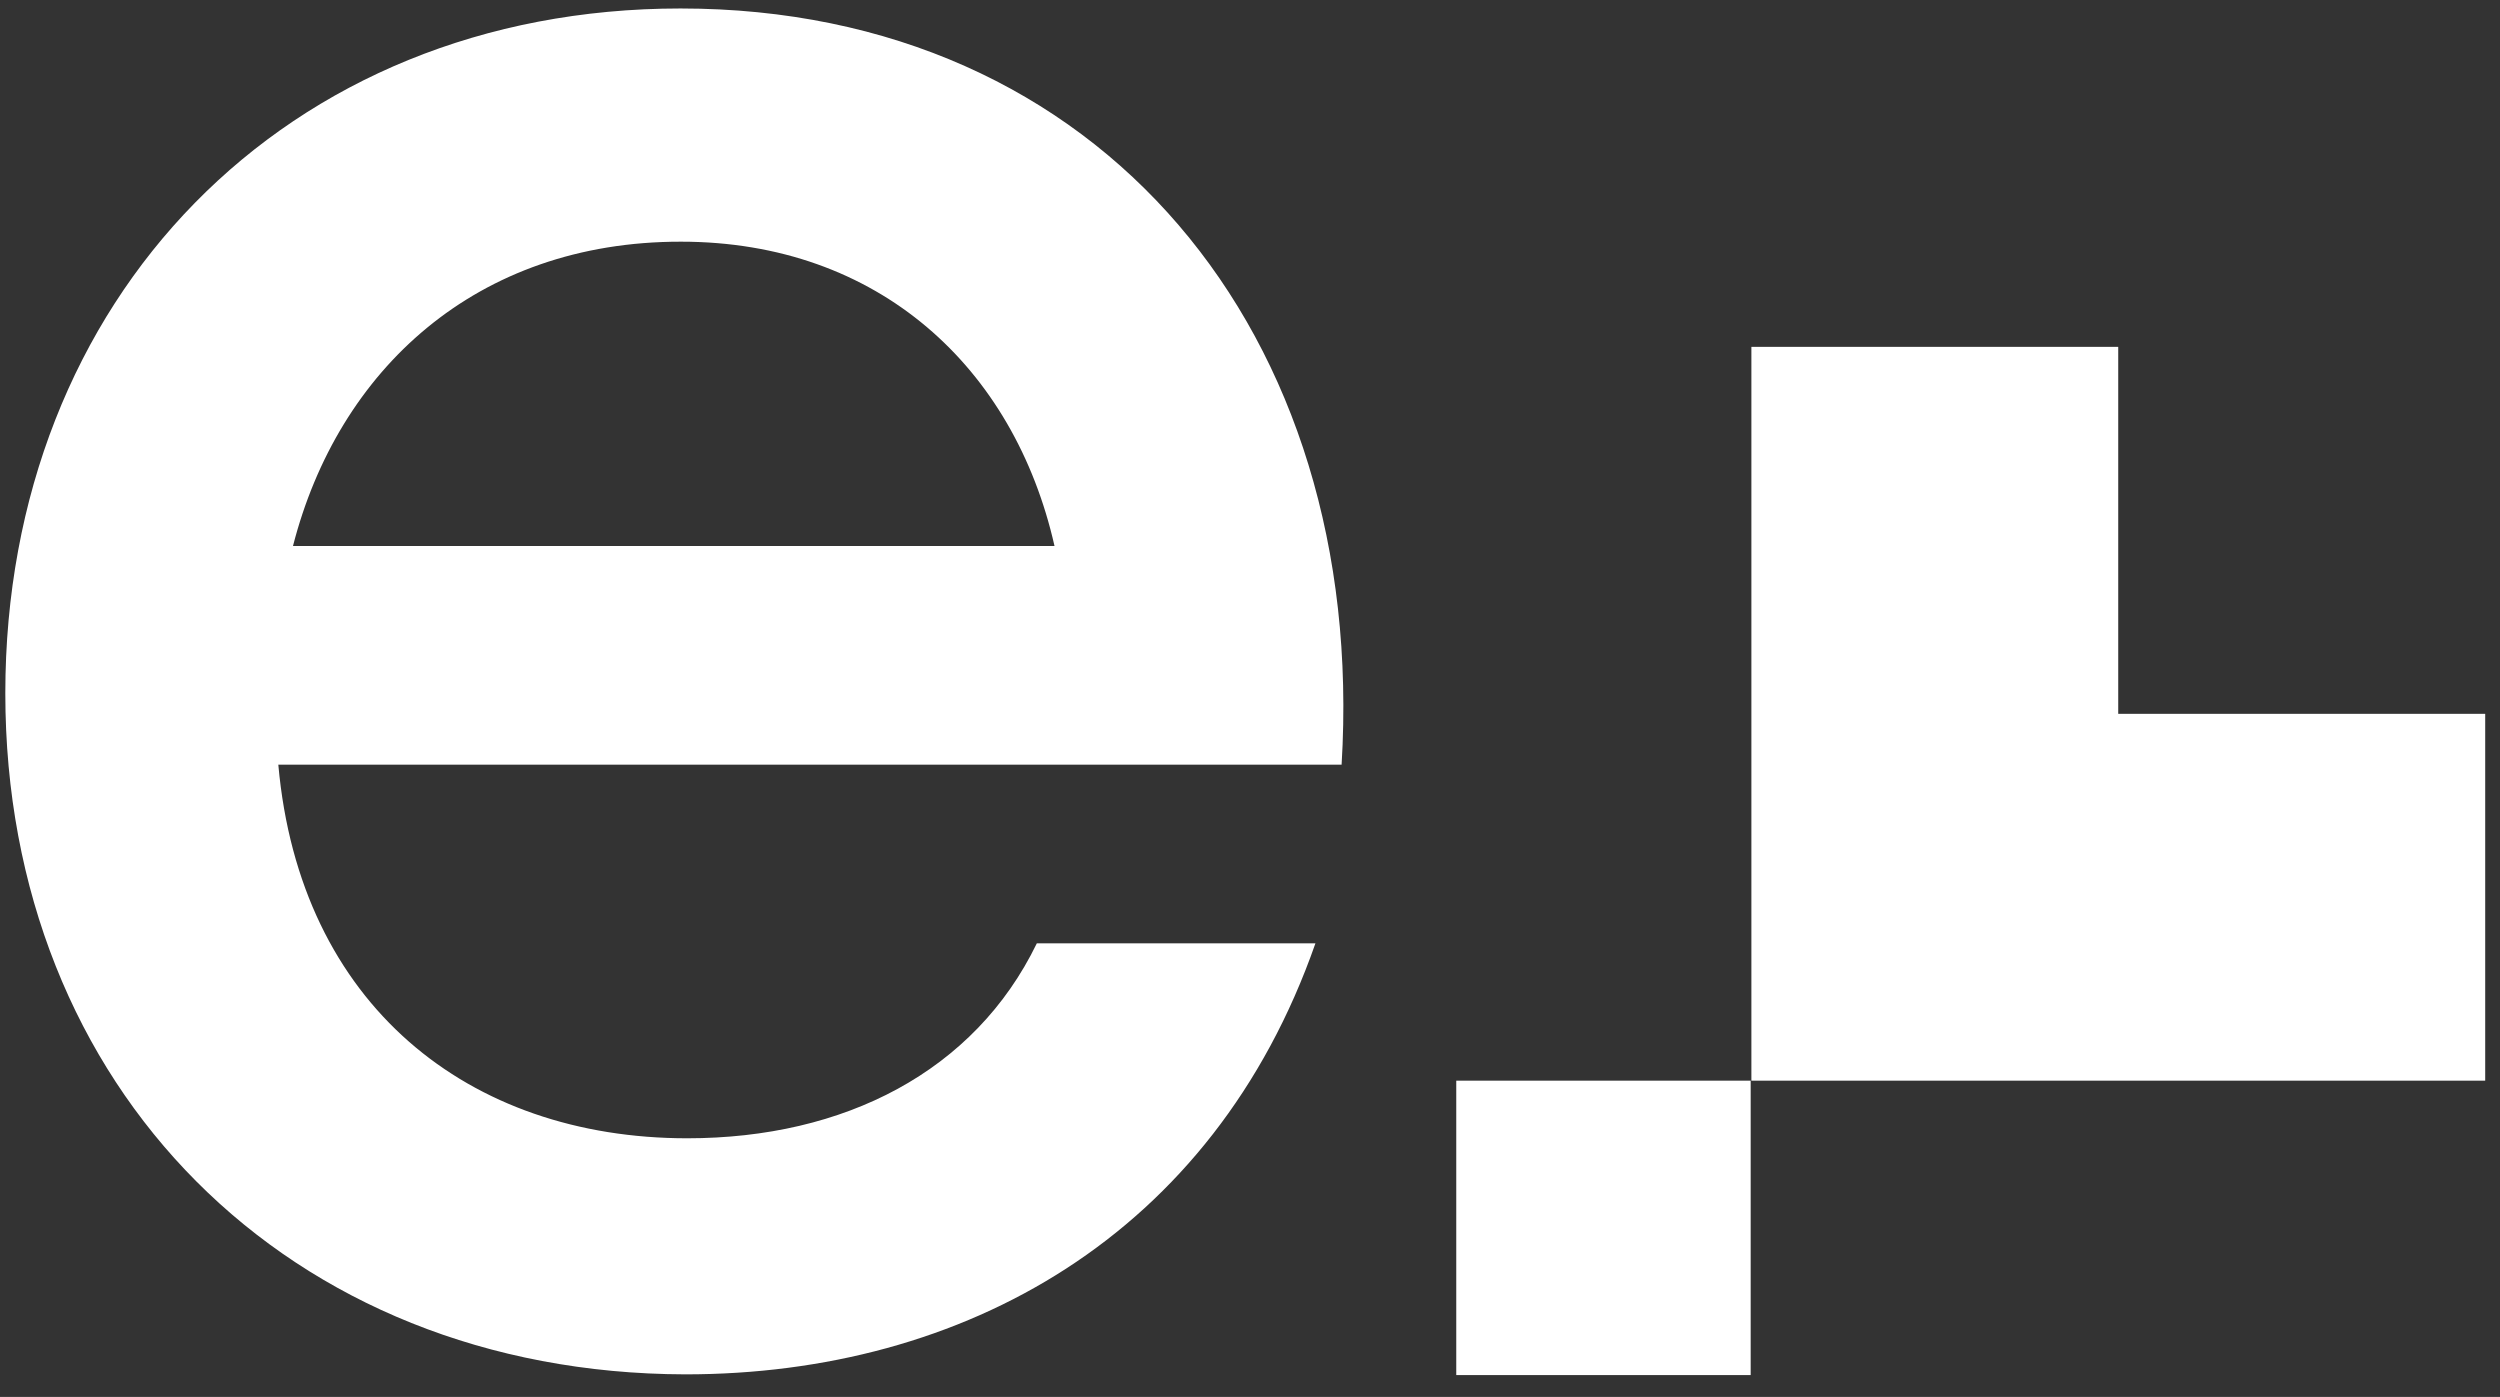 <svg id="Layer_1" data-name="Layer 1" xmlns="http://www.w3.org/2000/svg" viewBox="0 0 173.99 97.22"><rect x="0" y="0" width="173.99" height="97.22" fill="#333333" stroke="none"/><defs><style>.cls-1{fill:#fff;}</style></defs><path class="cls-1" d="M93.37,53.22h-74c1.49,16.71,13.24,26,28.46,26,10.92,0,20-4.64,24.33-13.57H91.55c-7.12,20.35-24.49,30-43.86,30C20.06,95.58.37,75.72.37,48.25S19.89.59,47.36.59C76.65.59,95.19,23.26,93.37,53.22ZM20.39,38h53c-2.81-12.41-12.24-21.18-26-21.18C33.13,16.81,23.53,25.75,20.39,38Z"/><rect class="cls-1" x="101.35" y="75.21" width="20.49" height="20.49"/><polygon class="cls-1" points="147.42 49.68 147.42 24.14 121.89 24.14 121.89 49.68 121.89 75.21 147.42 75.21 172.96 75.21 172.96 49.68 147.42 49.68"/></svg>